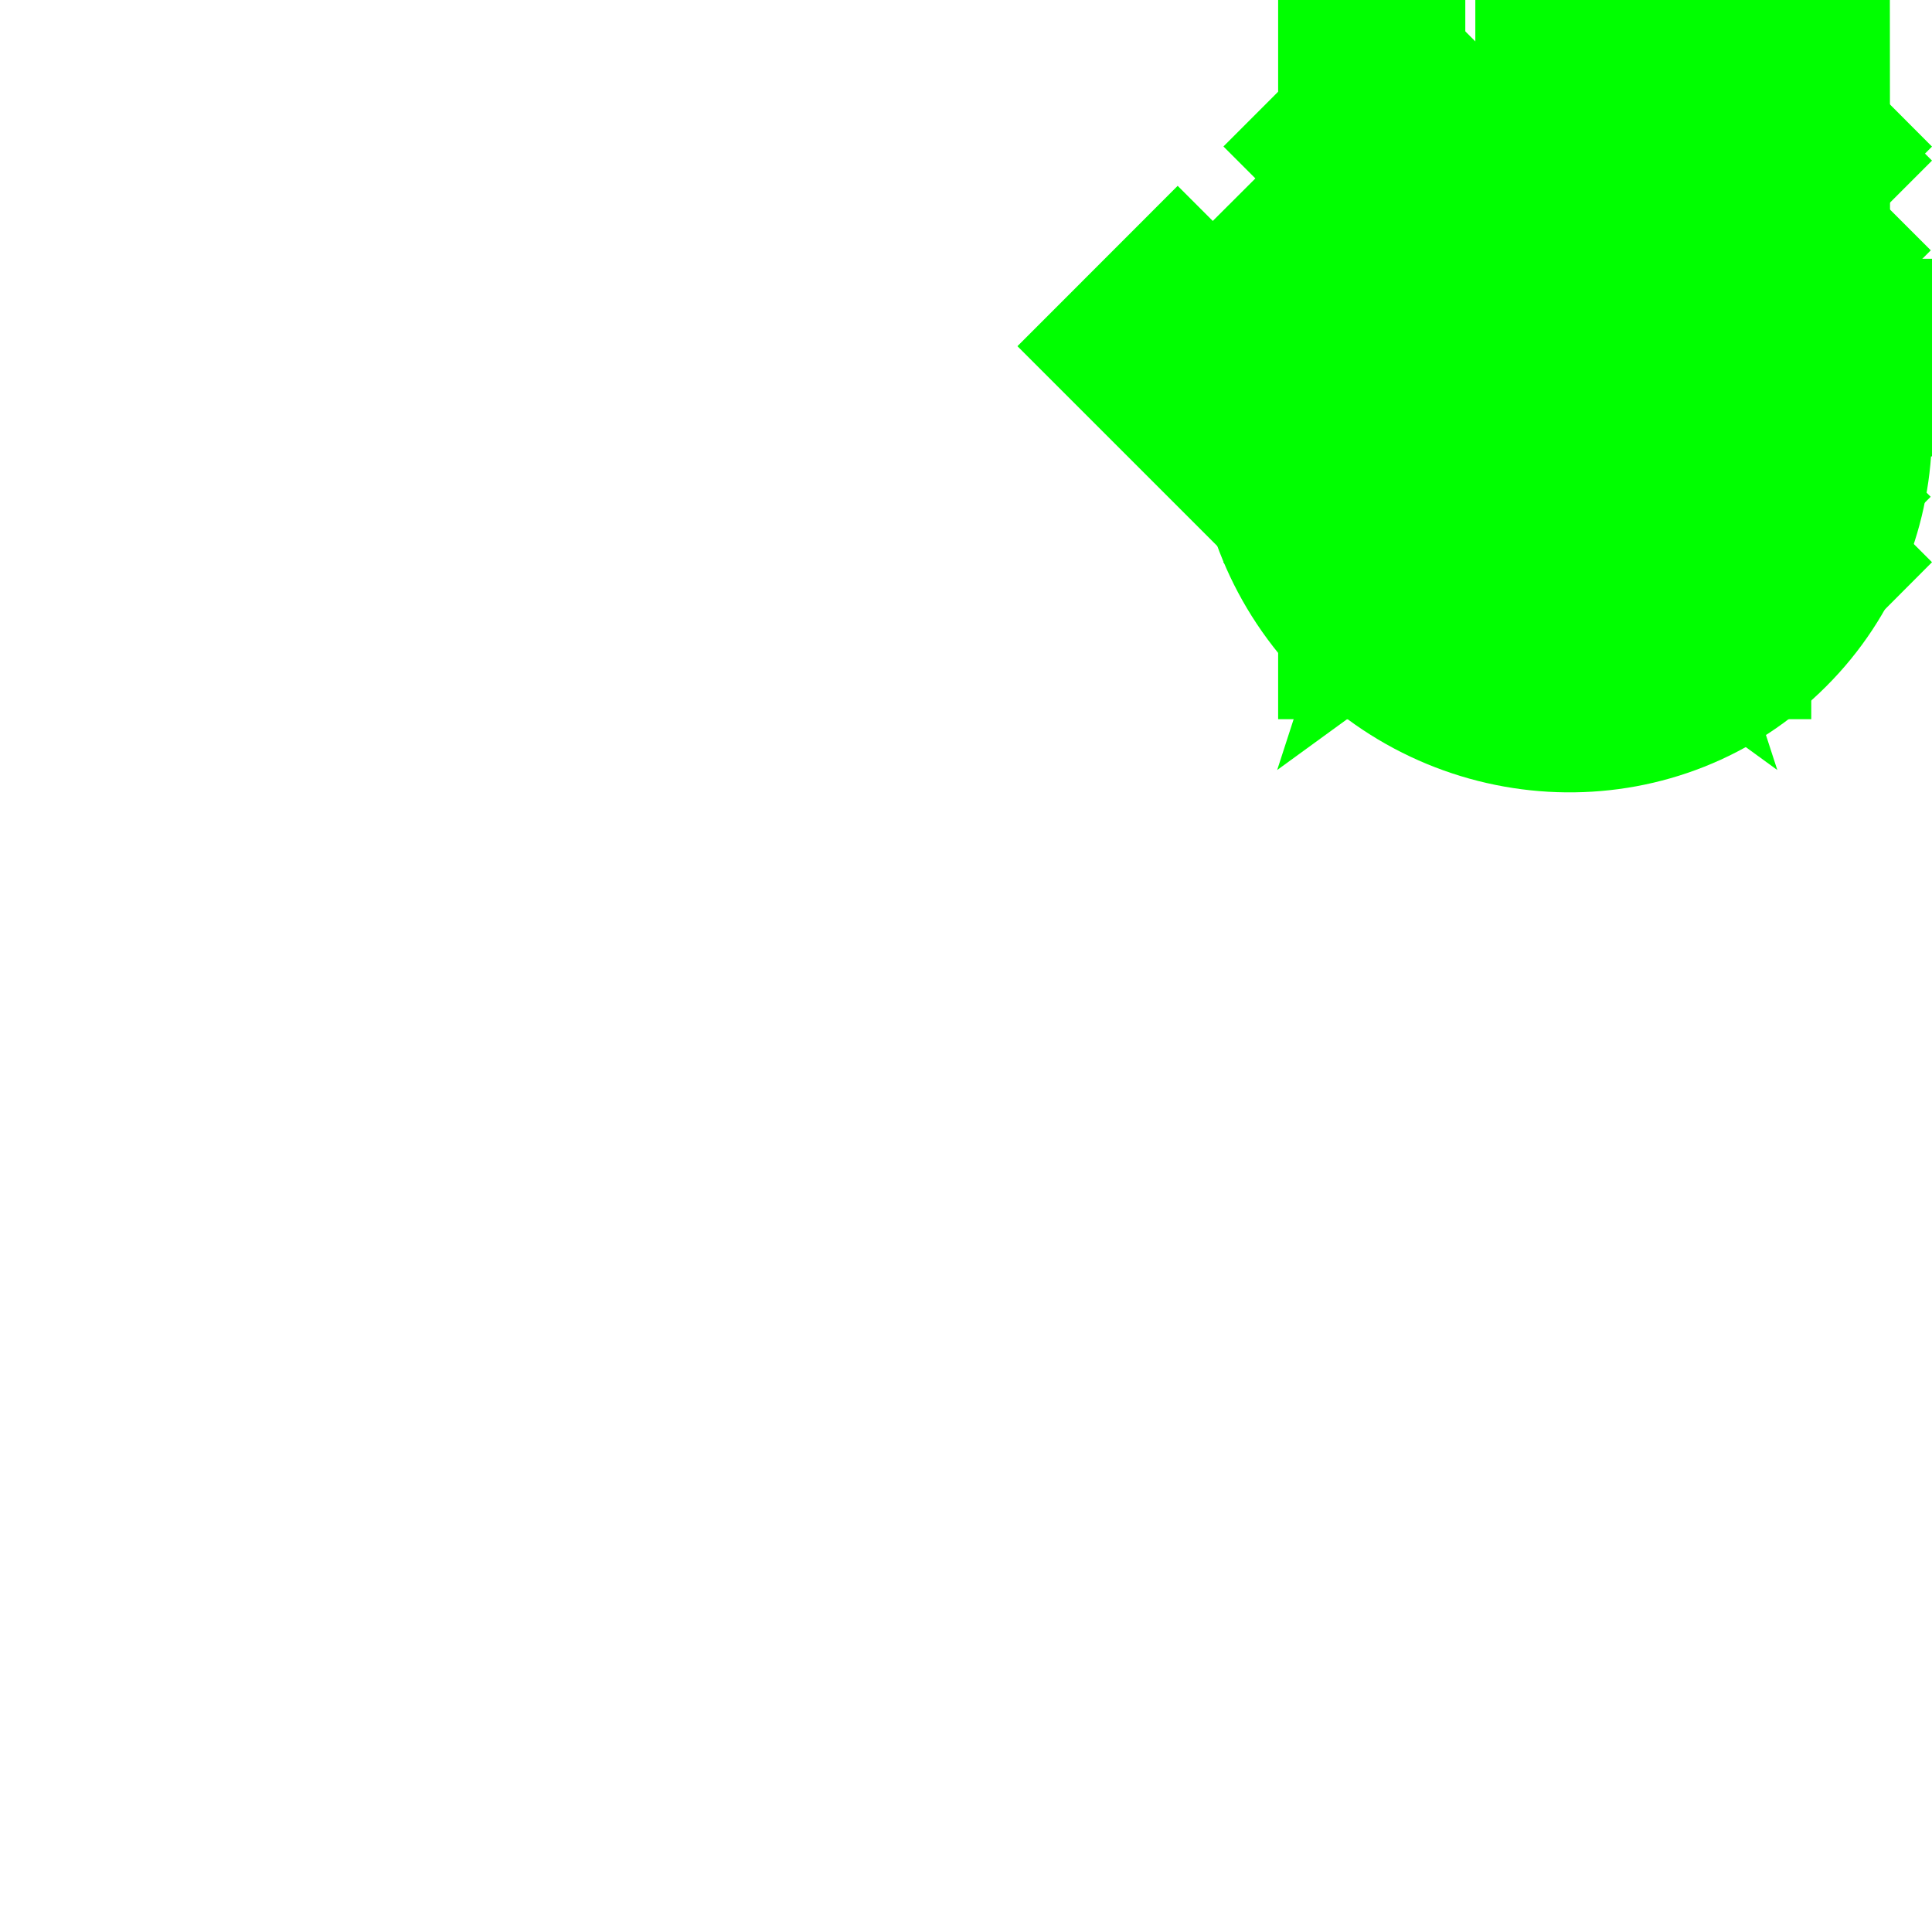<?xml version="1.0" encoding="utf-8"?>
<!-- Generator: Adobe Illustrator 14.0.0, SVG Export Plug-In . SVG Version: 6.00 Build 43363)  -->
<!DOCTYPE svg PUBLIC "-//W3C//DTD SVG 1.1//EN" "http://www.w3.org/Graphics/SVG/1.1/DTD/svg11.dtd">
<svg version="1.1" xmlns="http://www.w3.org/2000/svg" xmlns:xlink="http://www.w3.org/1999/xlink" x="0px" y="0px" width="16px"
	 height="16px" viewBox="0 0 16 16" enable-background="new 0 0 16 16" fill="#0f0" xml:space="preserve">
<g id="Zusätze">
	<g id="Pause_1_">
		<g>
			<defs>
				<polygon id="SVGID_1_" points="13.135,-1 12.45,-1 9.585,-1 9.585,6.956 12.45,6.956 13.135,6.956 16,6.956 16,-1 				"/>
			</defs>
			<clipPath id="SVGID_2_">
				<use xlink:href="#SVGID_1_"  overflow="visible"/>
			</clipPath>
			<g clip-path="url(#SVGID_2_)">
				<g>
					<rect x="10.585" width="1.55" height="5.956"/>
				</g>
				<g>
					<rect x="13.45" width="1.55" height="5.956"/>
				</g>
			</g>
		</g>
	</g>
	<g id="Neu_x2F_ungelesen">
		<g display="inline">
			<defs>
				<polygon id="SVGID_3_" points="19.079,1.436 14.166,1.436 12.649,-3.238 11.13,1.436 6.217,1.436 10.192,4.322 8.676,8.995 
					12.648,6.107 16.62,8.996 15.104,4.322 				"/>
			</defs>
			<clipPath id="SVGID_4_">
				<use xlink:href="#SVGID_3_"  overflow="visible"/>
			</clipPath>
			<polygon clip-path="url(#SVGID_4_)" points="13.928,3.94 16,2.436 13.438,2.436 12.648,0 11.857,2.436 9.295,2.436 11.367,3.94 
				10.577,6.377 12.648,4.871 14.719,6.377 			"/>
		</g>
	</g>
	<g id="Hinzufügen_1_">
		<g display="inline">
			<defs>
				<polygon id="SVGID_5_" points="14.782,1.217 14.782,-1 11.218,-1 11.218,1.217 9,1.217 9,4.78 11.218,4.78 11.218,7.001 
					14.782,7.001 14.782,4.78 17,4.78 17,1.217 				"/>
			</defs>
			<clipPath id="SVGID_6_">
				<use xlink:href="#SVGID_5_"  overflow="visible"/>
			</clipPath>
			<polygon clip-path="url(#SVGID_6_)" points="16,2.217 13.782,2.217 13.782,0 12.218,0 12.218,2.217 10,2.217 10,3.78 
				12.218,3.78 12.218,6.001 13.782,6.001 13.782,3.78 16,3.78 			"/>
		</g>
	</g>
	<g id="Entfernen">
		<g display="inline">
			<defs>
				<rect id="SVGID_7_" x="8.986" y="1.143" width="8.014" height="3.565"/>
			</defs>
			<clipPath id="SVGID_8_">
				<use xlink:href="#SVGID_7_"  overflow="visible"/>
			</clipPath>
			<g clip-path="url(#SVGID_8_)">
				<rect x="9.986" y="2.143" width="6.014" height="1.565"/>
			</g>
		</g>
	</g>
	<g id="Aktualisieren_1_">
		<defs>
			<path id="SVGID_9_" d="M17.514,2.671l-0.862-0.552L16.65-1h-2.866v0.558c-1.334-0.3-2.758,0.103-3.723,1.067
				c-1.569,1.569-1.554,4.141,0.035,5.732c0.779,0.777,1.809,1.205,2.901,1.205c1.071,0,2.077-0.415,2.831-1.168
				C16.585,5.639,17.001,4.631,17,3.557l0-0.886H17.514z M14.141,3.558c0,0.22-0.058,0.539-0.333,0.813
				c-0.443,0.443-1.229,0.426-1.69-0.035c-0.475-0.475-0.49-1.234-0.036-1.689c0.011-0.011,0.021-0.021,0.033-0.031l0,0.922h2.026
				V3.558z"/>
		</defs>
		<clipPath id="SVGID_10_" display="inline">
			<use xlink:href="#SVGID_9_"  overflow="visible"/>
		</clipPath>
		<path display="inline" clip-path="url(#SVGID_10_)" d="M13.114,2.537h2.539L15.651,0h-0.867v1.104
			c-1.204-0.927-2.924-0.863-4.016,0.228C9.581,2.52,9.606,4.451,10.803,5.649c1.201,1.198,3.131,1.224,4.319,0.037
			C15.707,5.103,16.001,4.329,16,3.558l-0.859,0.001c0,0.557-0.208,1.103-0.627,1.521c-0.843,0.842-2.231,0.836-3.104-0.036
			c-0.871-0.872-0.876-2.26-0.035-3.104c0.729-0.727,1.86-0.818,2.721-0.268h-0.983L13.114,2.537z"/>
	</g>
	<g id="verschieben_rechts">
		<g display="inline">
			<defs>
				<polygon id="SVGID_11_" points="11.875,-1.414 9.405,1.056 11.44,3.095 9.405,5.132 11.875,7.604 16.385,3.093 				"/>
			</defs>
			<clipPath id="SVGID_12_">
				<use xlink:href="#SVGID_11_"  overflow="visible"/>
			</clipPath>
			<polygon clip-path="url(#SVGID_12_)" points="11.875,0 10.818,1.057 12.853,3.095 10.818,5.132 11.875,6.189 14.97,3.093 			"/>
		</g>
	</g>
	<g id="verschieben_links">
		<g display="inline">
			<defs>
				<polygon id="SVGID_13_" points="16.383,1.058 13.913,-1.415 9.403,3.097 13.914,7.604 16.383,5.134 14.348,3.095 				"/>
			</defs>
			<clipPath id="SVGID_14_">
				<use xlink:href="#SVGID_13_"  overflow="visible"/>
			</clipPath>
			<polygon clip-path="url(#SVGID_14_)" points="12.935,3.095 14.97,1.058 13.913,0 10.817,3.097 13.913,6.189 14.97,5.133 			"/>
		</g>
	</g>
	<g id="verschieben_oben">
		<g display="inline">
			<defs>
				<polygon id="SVGID_15_" points="12.892,-0.396 8.385,4.114 10.855,6.585 12.894,4.549 14.931,6.584 17.404,4.114 				"/>
			</defs>
			<clipPath id="SVGID_16_">
				<use xlink:href="#SVGID_15_"  overflow="visible"/>
			</clipPath>
			<polygon clip-path="url(#SVGID_16_)" points="12.894,3.136 14.931,5.171 15.989,4.114 12.892,1.019 9.799,4.114 10.856,5.171 			
				"/>
		</g>
	</g>
	<g id="verschieben_unten">
		<g display="inline">
			<defs>
				<polygon id="SVGID_17_" points="14.934,-0.397 12.895,1.639 10.858,-0.397 8.386,2.073 12.897,6.583 17.404,2.073 				"/>
			</defs>
			<clipPath id="SVGID_18_">
				<use xlink:href="#SVGID_17_"  overflow="visible"/>
			</clipPath>
			<polygon clip-path="url(#SVGID_18_)" points="12.895,3.052 10.858,1.017 9.8,2.073 12.897,5.169 15.99,2.073 14.933,1.017 			"/>
		</g>
	</g>
	<g id="ablehnen">
		<g display="inline">
			<defs>
				<polygon id="SVGID_19_" points="17.414,1.215 14.79,-1.414 13.066,0.308 11.344,-1.414 8.717,1.213 10.439,2.935 8.715,4.656 
					11.345,7.284 13.067,5.562 14.789,7.285 17.414,4.655 15.693,2.936 				"/>
			</defs>
			<clipPath id="SVGID_20_">
				<use xlink:href="#SVGID_19_"  overflow="visible"/>
			</clipPath>
			<g clip-path="url(#SVGID_20_)">
				<polygon points="16,4.656 14.278,2.936 16,1.214 14.789,0 13.066,1.722 11.344,0 10.132,1.213 11.854,2.935 10.13,4.656 
					11.345,5.87 13.067,4.146 14.789,5.87 				"/>
			</g>
		</g>
	</g>
	<g id="bestätigen">
		<g display="inline">
			<defs>
				<polygon id="SVGID_21_" points="14.671,-1.414 11.443,1.813 9.753,0.124 7.012,2.866 11.445,7.299 17.414,1.329 				"/>
			</defs>
			<clipPath id="SVGID_22_">
				<use xlink:href="#SVGID_21_"  overflow="visible"/>
			</clipPath>
			<polygon clip-path="url(#SVGID_22_)" points="16,1.33 14.671,0 11.443,3.229 9.753,1.539 8.426,2.867 11.445,5.886 			"/>
		</g>
	</g>
</g>
</svg>
